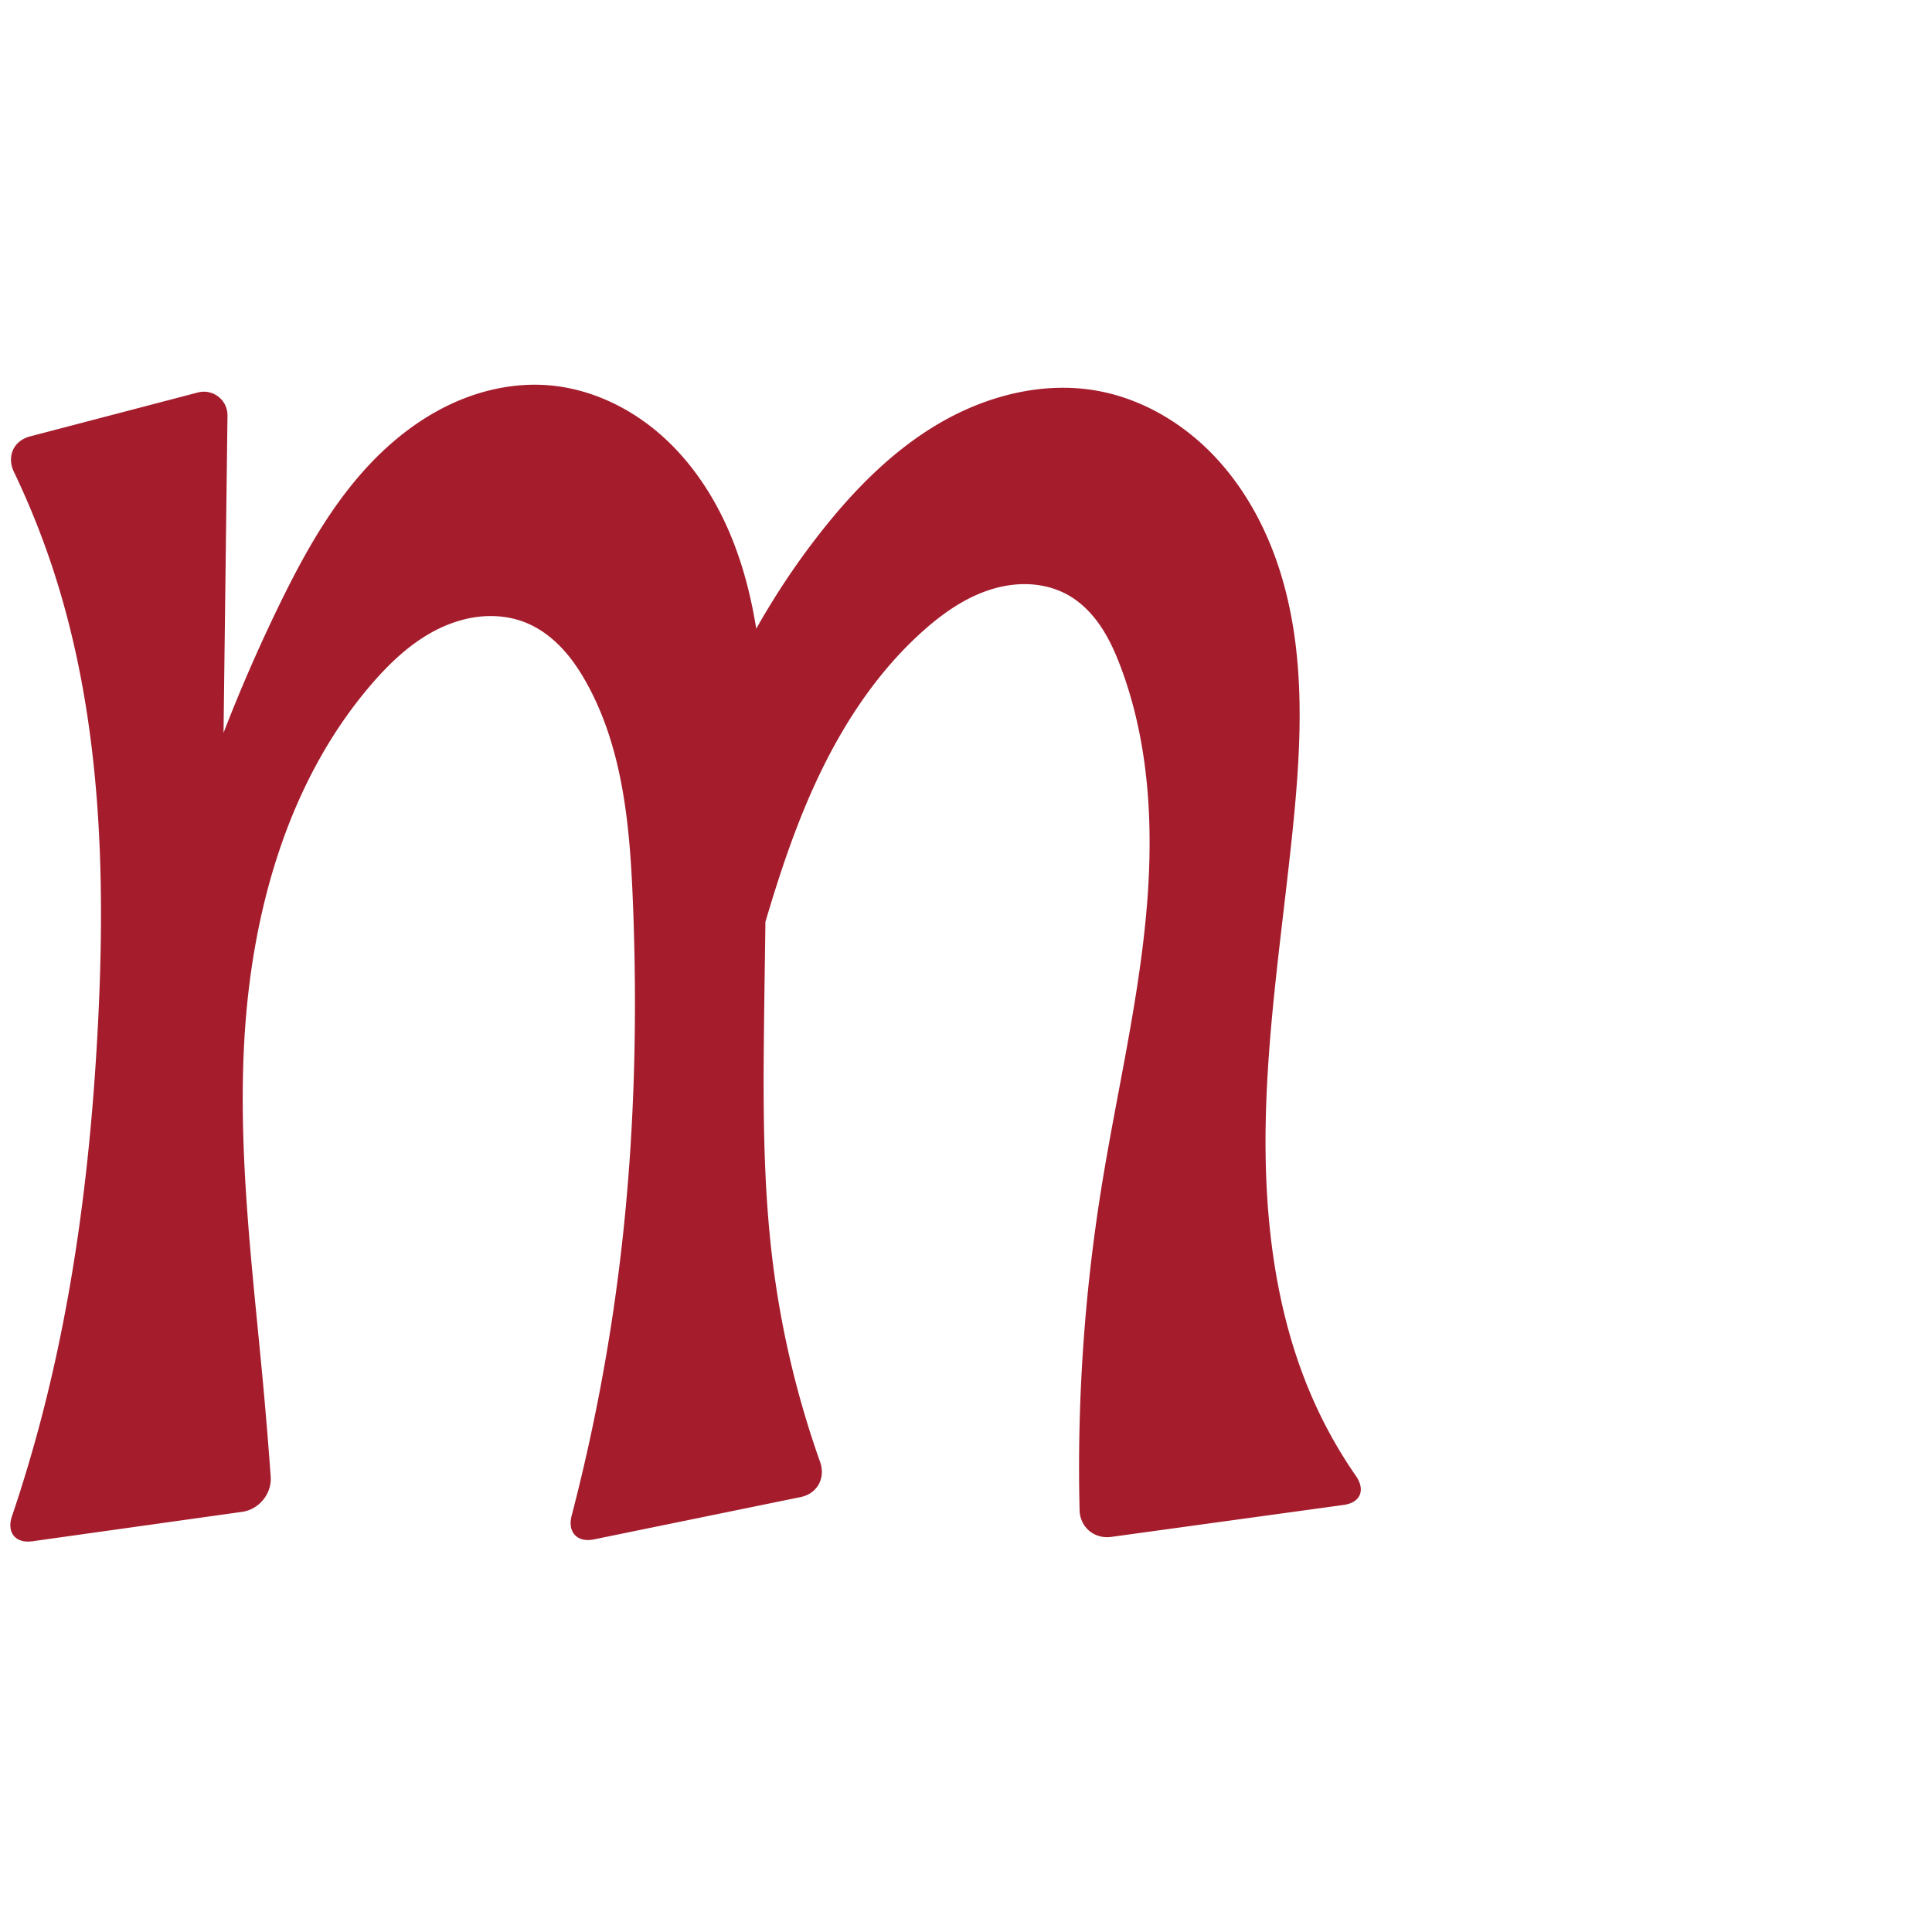<?xml version="1.0" encoding="UTF-8" standalone="no"?>
<svg
   xmlns:dc="http://purl.org/dc/elements/1.1/"
   xmlns:cc="http://creativecommons.org/ns#"
   xmlns:rdf="http://www.w3.org/1999/02/22-rdf-syntax-ns#"
   xmlns:svg="http://www.w3.org/2000/svg"
   xmlns="http://www.w3.org/2000/svg"
   xmlns:sodipodi="http://sodipodi.sourceforge.net/DTD/sodipodi-0.dtd"
   xmlns:inkscape="http://www.inkscape.org/namespaces/inkscape"
   xml:space="preserve"
   width="1000"
   height="1000"
   version="1.1"
   style="clip-rule:evenodd;fill-rule:evenodd;image-rendering:optimizeQuality;shape-rendering:geometricPrecision;text-rendering:geometricPrecision"
   viewBox="0 0 1000 1000"
   id="svg10"
   sodipodi:docname="m.svg"
   inkscape:version="1.0.2 (e86c870879, 2021-01-15)"><sodipodi:namedview
   pagecolor="#ffffff"
   bordercolor="#666666"
   borderopacity="1"
   objecttolerance="10"
   gridtolerance="10"
   guidetolerance="10"
   inkscape:pageopacity="0"
   inkscape:pageshadow="2"
   inkscape:window-width="1920"
   inkscape:window-height="1007"
   id="namedview12"
   showgrid="false"
   inkscape:zoom="0.84890884"
   inkscape:cx="628.2652"
   inkscape:cy="573.52616"
   inkscape:window-x="1920"
   inkscape:window-y="0"
   inkscape:window-maximized="1"
   inkscape:current-layer="svg10"
   showguides="true"
   inkscape:guide-bbox="true"
   inkscape:document-rotation="0"><sodipodi:guide
   position="0,1000"
   orientation="0,1"
   id="guide16"
   inkscape:label=""
   inkscape:locked="true"
   inkscape:color="rgb(0,0,255)" /><sodipodi:guide
   position="1763.312,2036.169"
   orientation="1000,0"
   id="guide18" /><sodipodi:guide
   position="0,200"
   orientation="0,1"
   id="guide20"
   inkscape:label="base"
   inkscape:locked="true"
   inkscape:color="rgb(0,0,255)" /><inkscape:grid
   type="xygrid"
   id="grid24"
   originx="-473.376"
   originy="-489.692" /><sodipodi:guide
   position="0,0"
   orientation="0,1"
   id="guide34"
   inkscape:label="bottom"
   inkscape:locked="true"
   inkscape:color="rgb(0,0,255)" /><sodipodi:guide
   position="225.051,1693.319"
   orientation="0,1"
   id="guide44"
   inkscape:label=""
   inkscape:locked="false"
   inkscape:color="rgb(0,0,255)" /><sodipodi:guide
   position="0,900"
   orientation="0,1"
   id="guide46"
   inkscape:label=""
   inkscape:locked="true"
   inkscape:color="rgb(0,0,255)" /><sodipodi:guide
   position="711.372,540.191"
   orientation="1,0"
   id="guide841"
   inkscape:label="width" />    <sodipodi:guide
   position="-7.068,800.921"
   orientation="0,-1"
   id="guide850" /></sodipodi:namedview>
 <defs
   id="defs4"><inkscape:path-effect
   effect="fillet_chamfer"
   id="path-effect854"
   is_visible="true"
   lpeversion="1"
   satellites_param="F,0,1,1,0,16.033,0,1 @ F,0,1,1,0,16.033,0,1 @ F,0,0,1,0,0,0,1 @ F,0,0,1,0,0,0,1 @ F,0,0,1,0,0,0,1 @ F,0,0,1,0,0,0,1 @ F,0,0,1,0,0,0,1 @ F,0,0,1,0,0,0,1 @ F,0,0,1,0,0,0,1 @ F,0,0,1,0,0,0,1 @ F,0,0,1,0,0,0,1 @ F,0,0,1,0,0,0,1 @ F,0,0,1,0,0,0,1 @ F,0,0,1,0,0,0,1 @ F,0,0,1,0,0,0,1 @ F,0,0,1,0,0,0,1 @ F,0,0,1,0,0,0,1 @ F,0,0,1,0,0,0,1 @ F,0,0,1,0,0,0,1 @ F,0,0,1,0,0,0,1 @ F,0,0,1,0,0,0,1 @ F,0,0,1,0,0,0,1 | F,0,1,1,0,16.033,0,1 @ F,0,1,1,0,16.033,0,1 @ F,0,0,1,0,0,0,1 @ F,0,0,1,0,0,0,1 @ F,0,0,1,0,0,0,1 @ F,0,0,1,0,0,0,1 @ F,0,0,1,0,0,0,1 @ F,0,0,1,0,0,0,1 @ F,0,0,1,0,0,0,1 @ F,0,0,1,0,0,0,1 @ F,0,0,1,0,0,0,1 @ F,0,0,1,0,0,0,1 @ F,0,1,1,0,16.033,0,1 @ F,0,1,1,0,16.033,0,1 @ F,0,0,1,0,0,0,1 @ F,0,0,1,0,0,0,1 @ F,0,0,1,0,0,0,1 @ F,0,0,1,0,16.033,0,1 @ F,0,1,1,0,16.033,0,1 @ F,0,0,1,0,0,0,1 @ F,0,0,1,0,0,0,1 @ F,0,0,1,0,0,0,1 @ F,0,0,1,0,0,0,1 @ F,0,0,1,0,0,0,1 @ F,0,0,1,0,0,0,1 @ F,0,0,1,0,0,0,1 @ F,0,0,1,0,0,0,1 @ F,0,0,1,0,0,0,1 @ F,0,0,1,0,0,0,1 @ F,0,0,1,0,0,0,1"
   unit="px"
   method="auto"
   mode="F"
   radius="0"
   chamfer_steps="1"
   flexible="false"
   use_knot_distance="true"
   apply_no_radius="true"
   apply_with_radius="true"
   only_selected="true"
   hide_knots="false" /><inkscape:path-effect
   effect="fillet_chamfer"
   id="path-effect853"
   is_visible="true"
   lpeversion="1"
   satellites_param="F,0,1,1,0,35.554,0,1 @ F,0,1,1,0,35.554,0,1 @ F,0,0,1,0,0,0,1 @ F,0,0,1,0,0,0,1 @ F,0,0,1,0,0,0,1 @ F,0,0,1,0,0,0,1 @ F,0,0,1,0,0,0,1 @ F,0,0,1,0,0,0,1 @ F,0,0,1,0,0,0,1 @ F,0,0,1,0,0,0,1 @ F,0,0,1,0,0,0,1 @ F,0,0,1,0,0,0,1 @ F,0,0,1,0,0,0,1 @ F,0,0,1,0,0,0,1 @ F,0,0,1,0,0,0,1 @ F,0,0,1,0,0,0,1 @ F,0,0,1,0,0,0,1 @ F,0,0,1,0,0,0,1 @ F,0,0,1,0,0,0,1 @ F,0,0,1,0,0,0,1 @ F,0,0,1,0,0,0,1 @ F,0,0,1,0,0,0,1 | F,0,1,1,0,35.554,0,1 @ F,0,1,1,0,35.554,0,1 @ F,0,0,1,0,0,0,1 @ F,0,0,1,0,0,0,1 @ F,0,0,1,0,0,0,1 @ F,0,0,1,0,0,0,1 @ F,0,0,1,0,0,0,1 @ F,0,0,1,0,0,0,1 @ F,0,0,1,0,0,0,1 @ F,0,0,1,0,0,0,1 @ F,0,0,1,0,0,0,1 @ F,0,0,1,0,0,0,1 @ F,0,1,1,0,35.554,0,1 @ F,0,1,1,0,35.554,0,1 @ F,0,0,1,0,0,0,1 @ F,0,0,1,0,0,0,1 @ F,0,0,1,0,0,0,1 @ F,0,1,1,0,35.554,0,1 @ F,0,1,1,0,35.554,0,1 @ F,0,0,1,0,0,0,1 @ F,0,0,1,0,0,0,1 @ F,0,0,1,0,0,0,1 @ F,0,0,1,0,0,0,1 @ F,0,0,1,0,0,0,1 @ F,0,0,1,0,0,0,1 @ F,0,0,1,0,0,0,1 @ F,0,0,1,0,0,0,1 @ F,0,0,1,0,0,0,1"
   unit="px"
   method="auto"
   mode="F"
   radius="0"
   chamfer_steps="1"
   flexible="false"
   use_knot_distance="true"
   apply_no_radius="true"
   apply_with_radius="true"
   only_selected="true"
   hide_knots="false" /><inkscape:path-effect
   effect="fillet_chamfer"
   id="path-effect852"
   is_visible="true"
   lpeversion="1"
   satellites_param="F,0,0,1,0,9.737,0,1 @ F,0,0,1,0,22.781,0,1 @ F,0,0,1,0,0,0,1 @ F,0,0,1,0,0,0,1 @ F,0,0,1,0,0,0,1 @ F,0,0,1,0,0,0,1 @ F,0,0,1,0,0,0,1 @ F,0,0,1,0,0,0,1 @ F,0,0,1,0,0,0,1 @ F,0,0,1,0,0,0,1 @ F,0,0,1,0,0,0,1 @ F,0,0,1,0,0,0,1 @ F,0,0,1,0,0,0,1 @ F,0,0,1,0,0,0,1 @ F,0,0,1,0,0,0,1 @ F,0,0,1,0,0,0,1 @ F,0,0,1,0,0,0,1 @ F,0,0,1,0,0,0,1 @ F,0,0,1,0,0,0,1 @ F,0,0,1,0,0,0,1 | F,0,0,1,0,16.925,0,1 @ F,0,0,1,0,18.892,0,1 @ F,0,0,1,0,0,0,1 @ F,0,0,1,0,0,0,1 @ F,0,0,1,0,0,0,1 @ F,0,0,1,0,0,0,1 @ F,0,0,1,0,0,0,1 @ F,0,0,1,0,0,0,1 @ F,0,0,1,0,0,0,1 @ F,0,0,1,0,0,0,1 @ F,0,0,1,0,0,0,1 @ F,0,0,1,0,27.3,0,1 @ F,0,0,1,0,24.449,0,1 @ F,0,0,1,0,0,0,1 @ F,0,0,1,0,0,0,1 @ F,0,0,1,0,0,0,1 @ F,0,0,1,0,21.925,0,1 @ F,0,0,1,0,23.115,0,1 @ F,0,0,1,0,0,0,1 @ F,0,0,1,0,0,0,1 @ F,0,0,1,0,0,0,1 @ F,0,0,1,0,0,0,1 @ F,0,0,1,0,0,0,1 @ F,0,0,1,0,0,0,1 @ F,0,0,1,0,0,0,1 @ F,0,0,1,0,0,0,1 @ F,0,0,1,0,0,0,1"
   unit="px"
   method="auto"
   mode="F"
   radius="0"
   chamfer_steps="1"
   flexible="false"
   use_knot_distance="true"
   apply_no_radius="true"
   apply_with_radius="true"
   only_selected="true"
   hide_knots="false" /><inkscape:path-effect
   effect="spiro"
   id="path-effect883"
   is_visible="true"
   lpeversion="1" /><inkscape:path-effect
   effect="spiro"
   id="path-effect849"
   is_visible="true"
   lpeversion="1" /><inkscape:path-effect
   effect="spiro"
   id="path-effect851"
   is_visible="true"
   lpeversion="1" />
  <style
   type="text/css"
   id="style2">
   <![CDATA[
    .fil0 {fill:#EF7F1A;fill-rule:nonzero}
   ]]>
  </style>
 <inkscape:path-effect
   effect="spiro"
   id="path-effect1214"
   is_visible="true"
   lpeversion="1" /><inkscape:path-effect
   effect="spiro"
   id="path-effect1195"
   is_visible="true"
   lpeversion="1" /><inkscape:path-effect
   effect="spiro"
   id="path-effect992"
   is_visible="true"
   lpeversion="1" /><inkscape:path-effect
   effect="spiro"
   id="path-effect1060"
   is_visible="true"
   lpeversion="1" /><inkscape:path-effect
   effect="spiro"
   id="path-effect1047"
   is_visible="true"
   lpeversion="1" /><inkscape:path-effect
   effect="spiro"
   id="path-effect1085"
   is_visible="true"
   lpeversion="1" /><inkscape:path-effect
   effect="spiro"
   id="path-effect1286"
   is_visible="true"
   lpeversion="1" /></defs>
 
<path
   id="path847-3"
   style="clip-rule:evenodd;fill:#a51d2d;fill-rule:nonzero;stroke:none;stroke-width:1.052px;stroke-linecap:butt;stroke-linejoin:miter;stroke-opacity:1;image-rendering:optimizeQuality;shape-rendering:geometricPrecision;text-rendering:geometricPrecision"
   inkscape:path-effect="#path-effect883;#path-effect854"
   inkscape:original-d="M 711.37247,776.76698 559.32124,797.6812 c 0,0 3.96525,-121.25146 10.54145,-181.49331 5.43075,-49.74877 22.5956,-98.19958 23.83724,-148.22848 1.01852,-41.03898 1.32523,-84.13096 -13.49799,-122.4129 -5.58507,-14.42381 -12.77412,-32.21104 -27.30173,-37.52025 -24.17343,-8.83435 -54.69572,2.58674 -74.98008,18.42799 -47.49103,37.08856 -63.01268,103.52643 -84.39698,159.86178 -15.42095,40.62535 -30.96559,126.62999 -30.96559,126.62999 L 347.39038,446.89426 c 0,0 33.91385,-125.45275 76.8754,-170.72376 37.05581,-39.04779 92.79547,-91.76182 143.58466,-73.92028 78.15468,27.45466 84.51685,148.35475 101.26959,226.93983 22.37932,104.9787 -17.19126,202.78119 11.70268,297.84563 5.65763,18.61424 40.18227,32.82823 30.54976,49.7313 z M 430.08472,771.67399 291.7233,800 c 0,0 23.92678,-100.82185 29.77091,-152.17797 6.84559,-60.15661 11.3351,-121.21763 6.07003,-181.53313 -3.32369,-38.07545 -5.44636,-78.58159 -23.62935,-112.19953 -7.11294,-13.15089 -17.03062,-28.73835 -31.67351,-31.75918 -28.16578,-5.81062 -60.15938,11.29292 -80.12673,31.99024 -45.02822,46.67436 -56.24484,118.99157 -65.60934,183.16589 -8.67414,59.44332 5.7815,120.01308 9.75543,179.95435 1.39034,20.97135 4.92835,62.85925 4.92835,62.85925 L 0.893754,799.9826 c 0,0 16.701491,-42.76758 20.317569,-65.22684 C 31.40532,671.44141 49.010604,599.28916 50.687408,530.52844 52.581936,452.83949 45.625119,374.27427 28.670839,298.43421 20.992243,264.08624 0.01437939,229.95165 0.01437939,229.95165 L 117.9464,199.07909 114.4045,483.28633 83.204804,481.88985 c 0,0 26.563346,-119.47458 61.029166,-168.12086 34.78127,-49.09153 80.45945,-125.19575 139.63969,-114.35995 73.90289,13.53149 96.38751,125.83492 112.4658,195.33073 10.44579,45.15023 -1.63626,92.68823 -0.91608,139.02546 0.61711,39.70533 -1.17802,79.74186 4.4867,119.04587 5.83128,40.45966 30.17464,118.86289 30.17464,118.86289 z"
   d="m 695.489,778.952 -120.284,16.545 c -8.772,1.207 -16.198,-4.987 -16.413,-13.839 -1.34,-55.34 2.368,-110.802 11.071,-165.469 7.871,-49.442 19.825,-98.324 23.837,-148.228 3.316,-41.252 1,-83.65 -13.498,-122.413 -2.767,-7.397 -5.989,-14.675 -10.389,-21.234 -4.4,-6.559 -10.036,-12.401 -16.913,-16.286 -5.989,-3.384 -12.807,-5.21 -19.674,-5.6 -6.867,-0.39 -13.782,0.636 -20.348,2.687 -13.131,4.103 -24.685,12.19 -34.958,21.34 -22.811,20.318 -40.171,46.205 -53.417,73.731 -13.247,27.527 -22.547,56.769 -30.979,86.131 -11.998,41.777 -22.331,84.031 -30.966,126.63 L 347.39,446.894 c 11.406,-61.979 38.028,-121.101 76.875,-170.724 17.452,-22.293 37.639,-42.933 62.103,-57.182 24.464,-14.249 53.612,-21.719 81.481,-16.738 22.518,4.025 43.26,16.034 59.269,32.374 16.009,16.34 27.424,36.853 34.611,58.57 14.374,43.434 12.043,90.483 7.39,135.996 -5.12,50.08 -12.866,99.992 -13.959,150.321 -1.093,50.329 4.769,101.723 25.662,147.524 5.877,12.883 12.908,25.238 20.977,36.874 5.045,7.275 2.462,13.836 -6.31,15.042 z m -281.112,-4.062 -106.947,21.895 c -8.675,1.776 -13.774,-3.698 -11.543,-12.267 11.69,-44.898 20.254,-90.61 25.607,-136.695 6.993,-60.201 8.502,-120.976 6.07,-181.533 -1.548,-38.546 -5.074,-78.378 -23.629,-112.2 -3.668,-6.685 -7.916,-13.096 -13.143,-18.647 -5.227,-5.551 -11.469,-10.235 -18.53,-13.112 -7.124,-2.903 -14.964,-3.909 -22.631,-3.283 -7.667,0.625 -15.164,2.855 -22.106,6.17 -13.884,6.631 -25.366,17.431 -35.39,29.104 -43.013,50.09 -61.751,117.255 -65.609,183.166 -3.514,60.035 4.261,120.068 9.755,179.954 1.432,15.608 2.71,31.23 3.833,46.864 0.635,8.832 -6.013,16.993 -14.782,18.223 L 16.771,797.755 C 8.002,798.985 3.351,793.237 6.184,784.848 11.764,768.329 16.778,751.619 21.211,734.756 38.733,668.117 47.141,599.34 50.687,530.528 54.709,452.492 52.329,372.906 28.671,298.434 22.787,279.913 15.611,261.802 7.216,244.275 3.391,236.29 6.959,228.134 15.525,225.891 l 86.911,-22.752 a 12.217,12.217 38.022 0 1 15.31,11.971 L 114.404,483.286 83.205,481.89 C 97.656,423.939 118.146,367.496 144.234,313.769 c 13.996,-28.824 29.959,-57.344 53.109,-79.498 11.575,-11.077 24.894,-20.447 39.633,-26.727 14.739,-6.281 30.927,-9.411 46.898,-8.134 20.632,1.649 40.357,10.662 56.206,23.974 15.849,13.312 27.937,30.769 36.375,49.668 16.877,37.799 19.246,80.298 19.885,121.689 0.715,46.339 -0.417,92.684 -0.916,139.025 -0.428,39.739 -0.384,79.604 4.487,119.046 4.368,35.373 12.624,70.263 24.559,103.847 2.965,8.343 -1.416,16.456 -10.091,18.232 z"
   sodipodi:nodetypes="ccaaaaaaccaasacccaaaaaaaccsssccccaasaac" /></svg>
